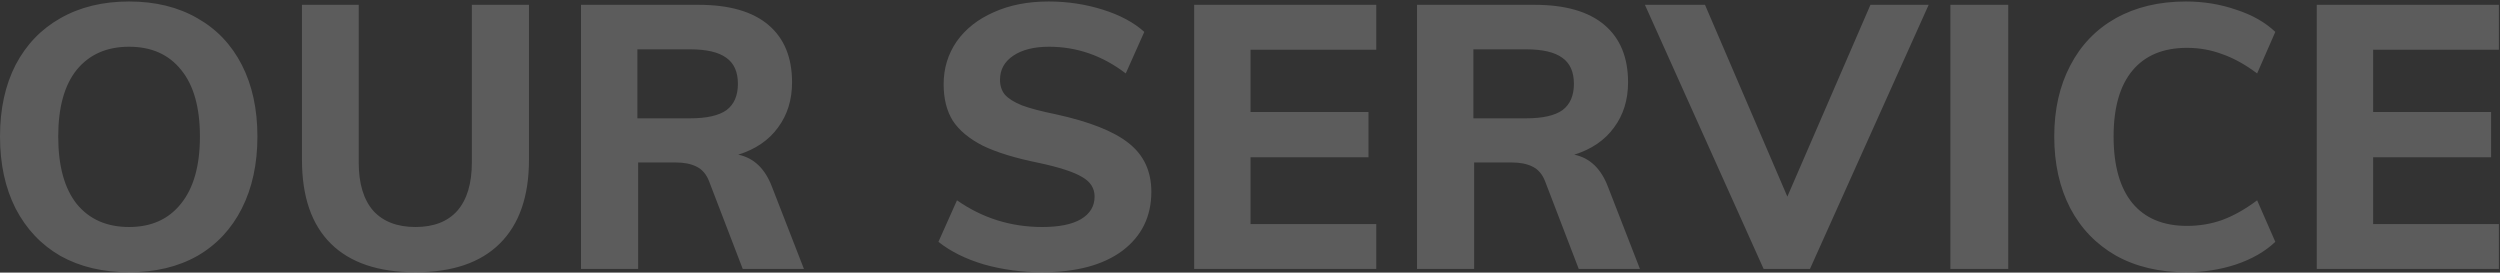 <svg width="1348" height="147" viewBox="0 0 1348 147" fill="none" xmlns="http://www.w3.org/2000/svg">
<rect x="0" y="0" width="1348" height="147" fill="#333333" stroke="none"/>
<path d="M69.6 146.8C55.467 146.8 43.133 143.867 32.6 138C22.2 132 14.133 123.467 8.4 112.4C2.8 101.333 1.49012e-07 88.4 1.49012e-07 73.6C1.49012e-07 58.8 2.8 45.933 8.4 35C14.133 24.067 22.2 15.667 32.6 9.8C43.133 3.8 55.467 0.8 69.6 0.8C83.733 0.8 96 3.8 106.4 9.8C116.8 15.667 124.8 24.067 130.4 35C136 45.933 138.8 58.8 138.8 73.6C138.8 88.4 136 101.333 130.4 112.4C124.8 123.467 116.8 132 106.4 138C96 143.867 83.733 146.8 69.6 146.8ZM69.6 122.4C81.6 122.4 90.933 118.2 97.6 109.8C104.4 101.4 107.8 89.333 107.8 73.6C107.8 57.867 104.4 45.867 97.6 37.6C90.933 29.333 81.6 25.2 69.6 25.2C57.6 25.2 48.2 29.333 41.4 37.6C34.733 45.867 31.4 57.867 31.4 73.6C31.4 89.467 34.733 101.6 41.4 110C48.2 118.267 57.6 122.4 69.6 122.4ZM224.022 146.8C204.022 146.8 188.822 141.667 178.422 131.4C168.022 121.133 162.822 106.067 162.822 86.2V2.6H193.422V87.6C193.422 98.933 196.022 107.6 201.222 113.6C206.555 119.467 214.155 122.4 224.022 122.4C233.889 122.4 241.422 119.467 246.622 113.6C251.822 107.6 254.422 98.933 254.422 87.6V2.6H285.222V86.2C285.222 105.933 279.955 121 269.422 131.4C259.022 141.667 243.889 146.8 224.022 146.8ZM433.479 145H400.479L382.279 97.6C380.812 93.867 378.545 91.267 375.479 89.8C372.545 88.333 368.812 87.6 364.279 87.6H344.079V145H313.279V2.6H376.679C393.212 2.6 405.745 6.2 414.279 13.4C422.812 20.6 427.079 30.933 427.079 44.4C427.079 53.867 424.545 62 419.479 68.8C414.545 75.6 407.412 80.467 398.079 83.4C406.479 85.133 412.545 90.933 416.279 100.8L433.479 145ZM372.079 63.8C381.012 63.8 387.545 62.333 391.679 59.4C395.812 56.333 397.879 51.6 397.879 45.2C397.879 38.8 395.812 34.133 391.679 31.2C387.545 28.133 381.012 26.6 372.079 26.6H343.679V63.8H372.079ZM561.806 146.8C551.006 146.8 540.606 145.4 530.606 142.6C520.739 139.667 512.539 135.6 506.006 130.4L516.006 108C529.739 117.6 545.072 122.4 562.006 122.4C571.072 122.4 578.006 121 582.806 118.2C587.739 115.267 590.206 111.2 590.206 106C590.206 101.467 587.939 97.933 583.406 95.4C579.006 92.733 571.206 90.2 560.006 87.8C547.472 85.267 537.472 82.2 530.006 78.6C522.672 74.867 517.272 70.4 513.806 65.2C510.472 59.867 508.806 53.267 508.806 45.4C508.806 36.867 511.139 29.2 515.806 22.4C520.606 15.6 527.272 10.333 535.806 6.6C544.339 2.733 554.206 0.8 565.406 0.8C575.539 0.8 585.272 2.267 594.606 5.2C603.939 8.133 611.406 12.133 617.006 17.2L607.006 39.6C594.472 30 580.672 25.2 565.606 25.2C557.606 25.2 551.206 26.8 546.406 30C541.606 33.2 539.206 37.533 539.206 43C539.206 46.2 540.072 48.867 541.806 51C543.672 53.133 546.739 55.067 551.006 56.8C555.272 58.4 561.339 60 569.206 61.6C587.472 65.6 600.606 70.8 608.606 77.2C616.739 83.6 620.806 92.333 620.806 103.4C620.806 116.733 615.606 127.333 605.206 135.2C594.806 142.933 580.339 146.8 561.806 146.8ZM643.889 2.6H742.089V26.8H674.289V60.4H737.889V84.8H674.289V120.8H742.089V145H643.889V2.6ZM884.253 145H851.253L833.053 97.6C831.586 93.867 829.32 91.267 826.253 89.8C823.32 88.333 819.586 87.6 815.053 87.6H794.853V145H764.053V2.6H827.453C843.986 2.6 856.52 6.2 865.053 13.4C873.586 20.6 877.853 30.933 877.853 44.4C877.853 53.867 875.32 62 870.253 68.8C865.32 75.6 858.186 80.467 848.853 83.4C857.253 85.133 863.32 90.933 867.053 100.8L884.253 145ZM822.853 63.8C831.786 63.8 838.32 62.333 842.453 59.4C846.586 56.333 848.653 51.6 848.653 45.2C848.653 38.8 846.586 34.133 842.453 31.2C838.32 28.133 831.786 26.6 822.853 26.6H794.453V63.8H822.853ZM1039.94 2.6L975.939 145H950.939L886.939 2.6H919.339L963.739 106L1008.54 2.6H1039.94ZM1051.65 2.6H1082.85V145H1051.65V2.6ZM1178.65 146.8C1164.25 146.8 1151.65 143.8 1140.85 137.8C1130.18 131.667 1121.98 123.133 1116.25 112.2C1110.52 101.133 1107.65 88.267 1107.65 73.6C1107.65 59.067 1110.52 46.333 1116.25 35.4C1121.98 24.333 1130.18 15.8 1140.85 9.8C1151.65 3.8 1164.25 0.8 1178.65 0.8C1188.12 0.8 1197.12 2.267 1205.65 5.2C1214.32 8 1221.38 12 1226.85 17.2L1217.05 39.6C1210.65 34.8 1204.38 31.333 1198.25 29.2C1192.25 26.933 1185.92 25.8 1179.25 25.8C1166.45 25.8 1156.65 29.867 1149.85 38C1143.05 46.133 1139.65 58 1139.65 73.6C1139.65 89.333 1143.05 101.333 1149.85 109.6C1156.65 117.733 1166.45 121.8 1179.25 121.8C1185.92 121.8 1192.25 120.733 1198.25 118.6C1204.38 116.333 1210.65 112.8 1217.05 108L1226.85 130.4C1221.38 135.6 1214.32 139.667 1205.65 142.6C1197.12 145.4 1188.12 146.8 1178.65 146.8ZM1249.2 2.6H1347.4V26.8H1279.6V60.4H1343.2V84.8H1279.6V120.8H1347.4V145H1249.2V2.6Z" fill="white" fill-opacity="0.2"/>
</svg>
